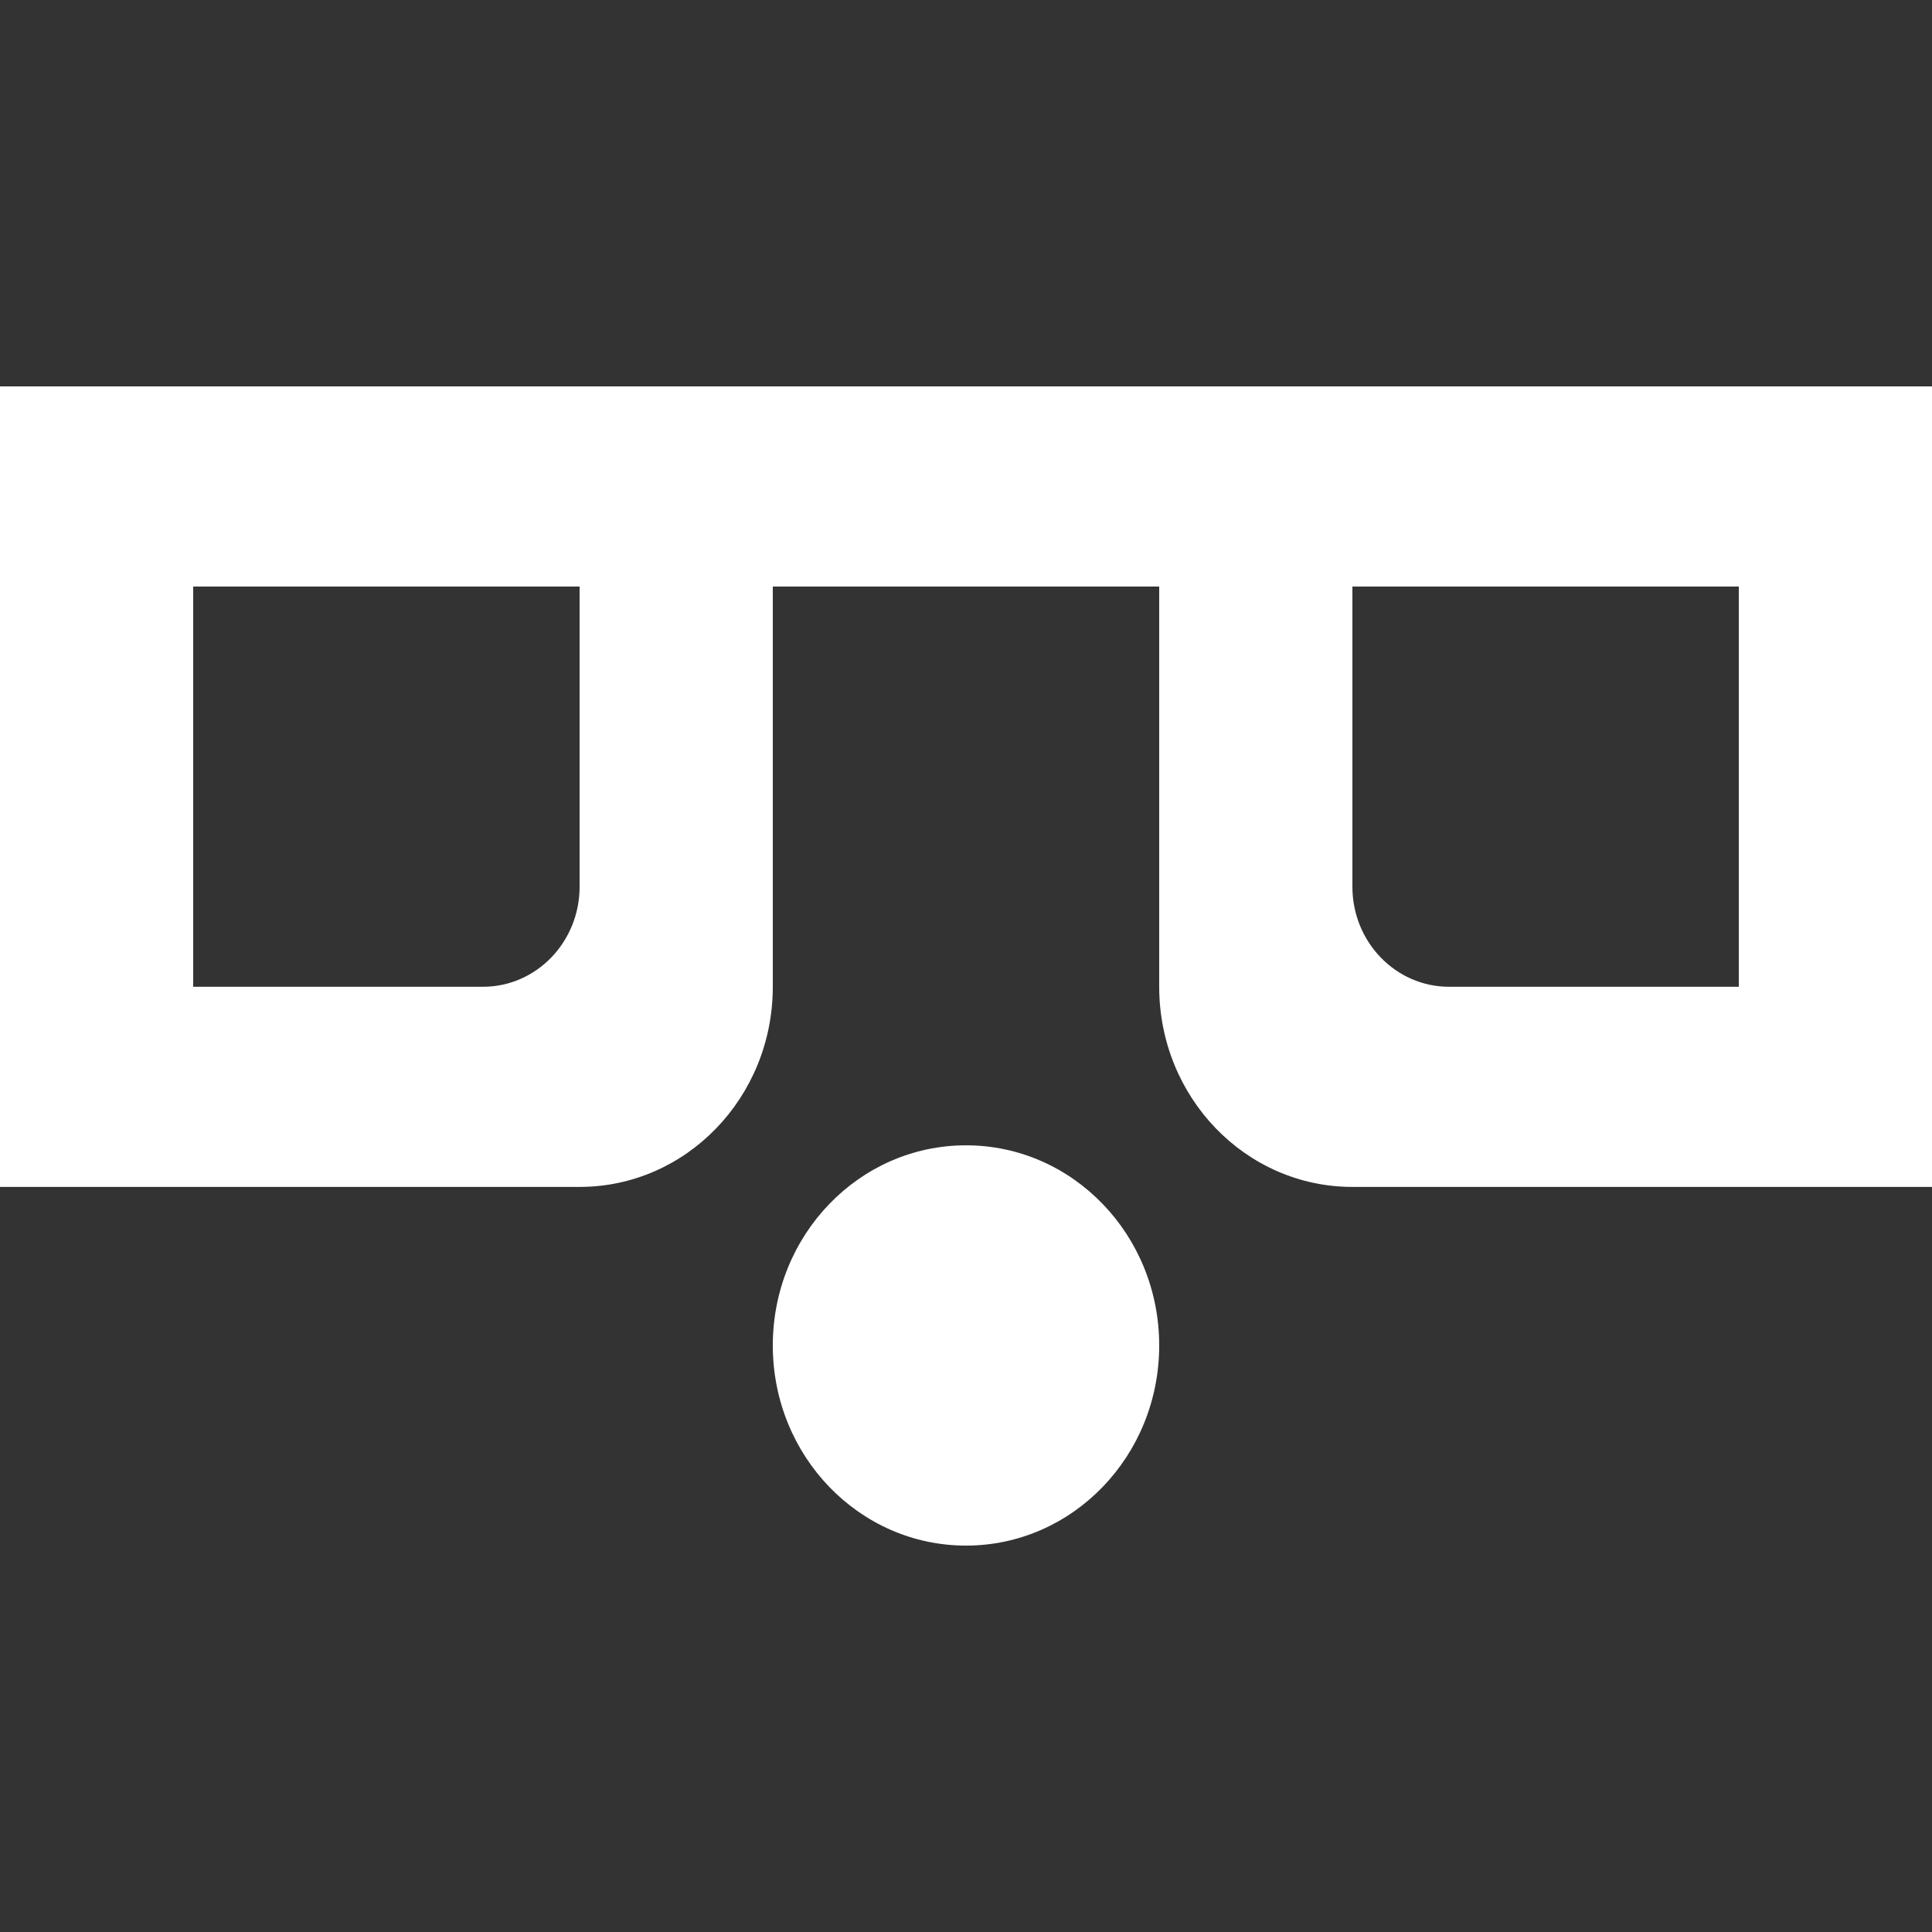 <!-- Generated by IcoMoon.io -->
<svg version="1.1" xmlns="http://www.w3.org/2000/svg" width="32" height="32" viewBox="0 0 32 32">
<rect x="0" y="0" width="32" height="32" fill="#333333" stroke="none"/>
<title>as-emoji_surprised_simple_glasses-1</title>
<path fill="#fff" d="M28.8 9.715h-6.4v4.972c0 0.915 0.717 1.657 1.6 1.657h4.8v-6.629zM9.6 9.715h-6.4v6.629h4.8c0.883 0 1.6-0.742 1.6-1.657v-4.972zM32 6.4v13.259h-9.6c-1.768 0-3.2-1.483-3.2-3.315v-6.629h-6.4v6.629c0 1.831-1.432 3.315-3.2 3.315h-9.6v-13.259h32zM19.2 22.285c0 1.831-1.432 3.315-3.2 3.315s-3.2-1.483-3.2-3.315c0-1.831 1.432-3.315 3.2-3.315s3.2 1.483 3.2 3.315z"></path>
</svg>
